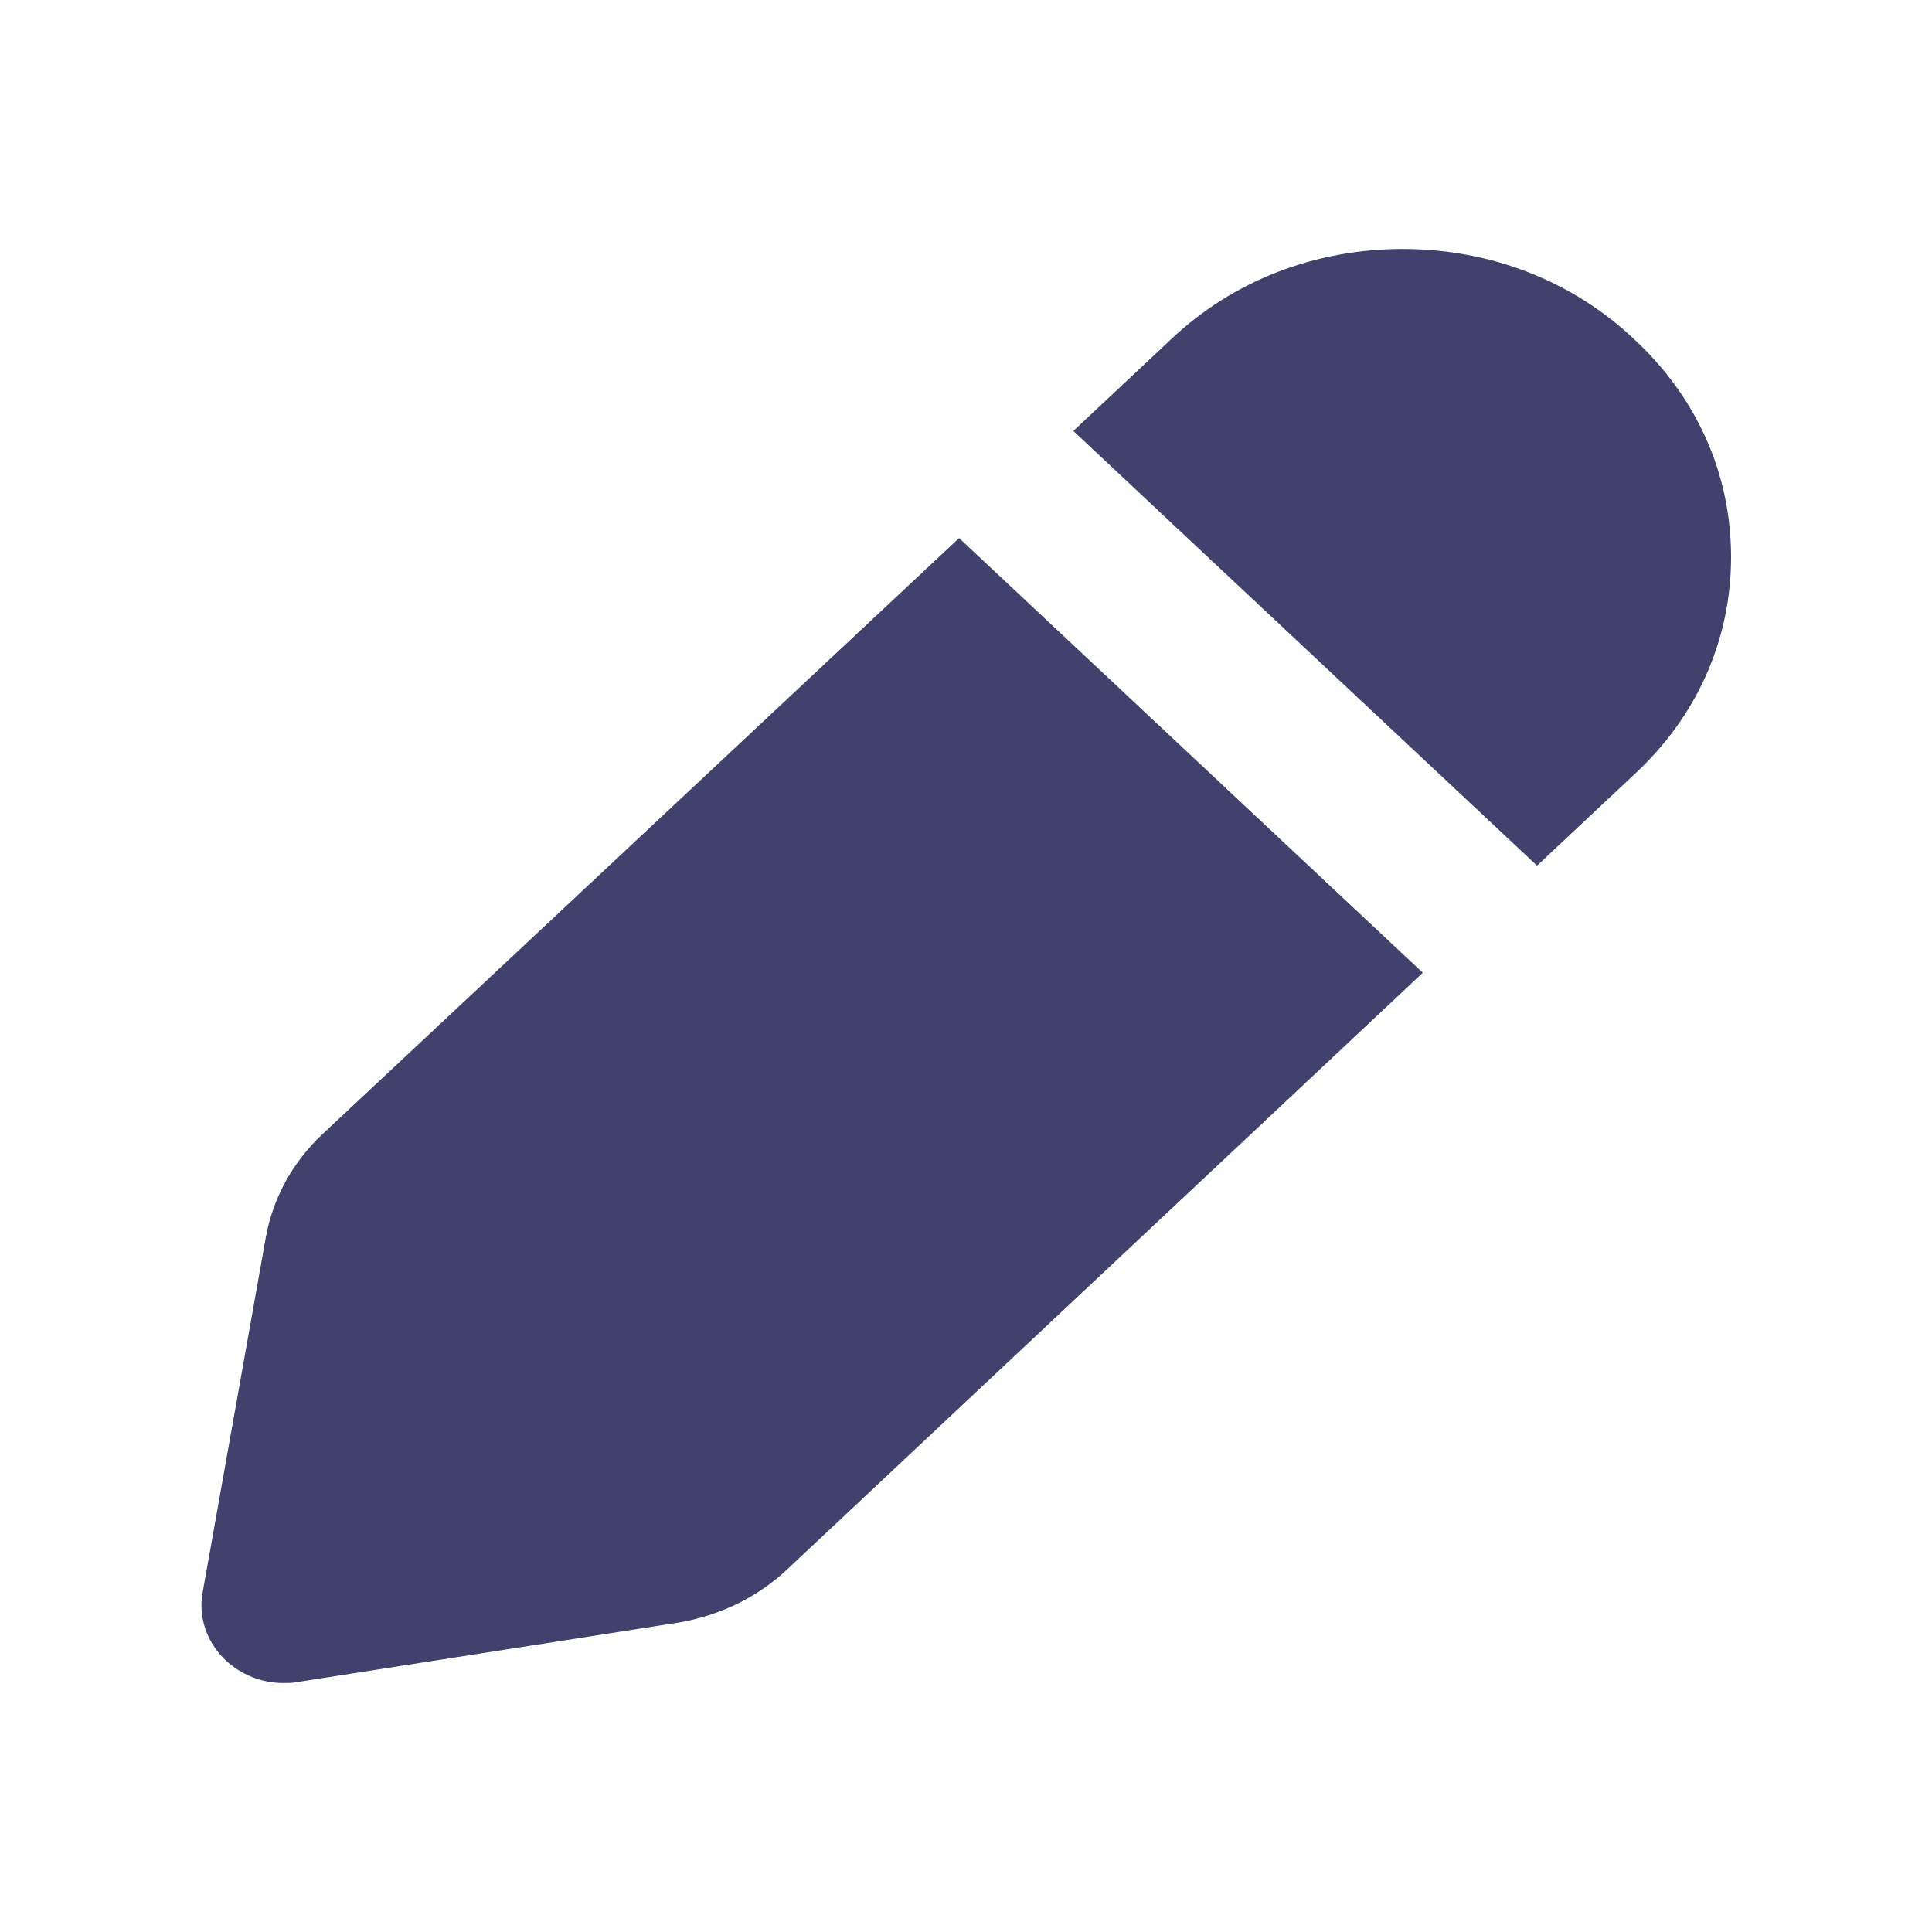 <svg width="16" height="16" viewBox="0 0 16 16" fill="none" xmlns="http://www.w3.org/2000/svg">
<path d="M7.943 4.456L11.783 8.056L6.516 13C6.269 13.231 5.956 13.381 5.616 13.438L2.456 13.931C2.416 13.938 2.383 13.938 2.343 13.938C2.169 13.938 1.996 13.869 1.869 13.75C1.716 13.606 1.643 13.4 1.676 13.2L2.203 10.238C2.263 9.919 2.423 9.625 2.669 9.394L7.943 4.456ZM13.536 2.812C13.023 2.325 12.342 2.062 11.616 2.062C10.889 2.062 10.209 2.325 9.696 2.812L8.889 3.569L12.729 7.169L13.536 6.412C14.056 5.931 14.336 5.294 14.336 4.613C14.336 3.931 14.056 3.294 13.536 2.812Z" fill="#41416E"/>
</svg>

